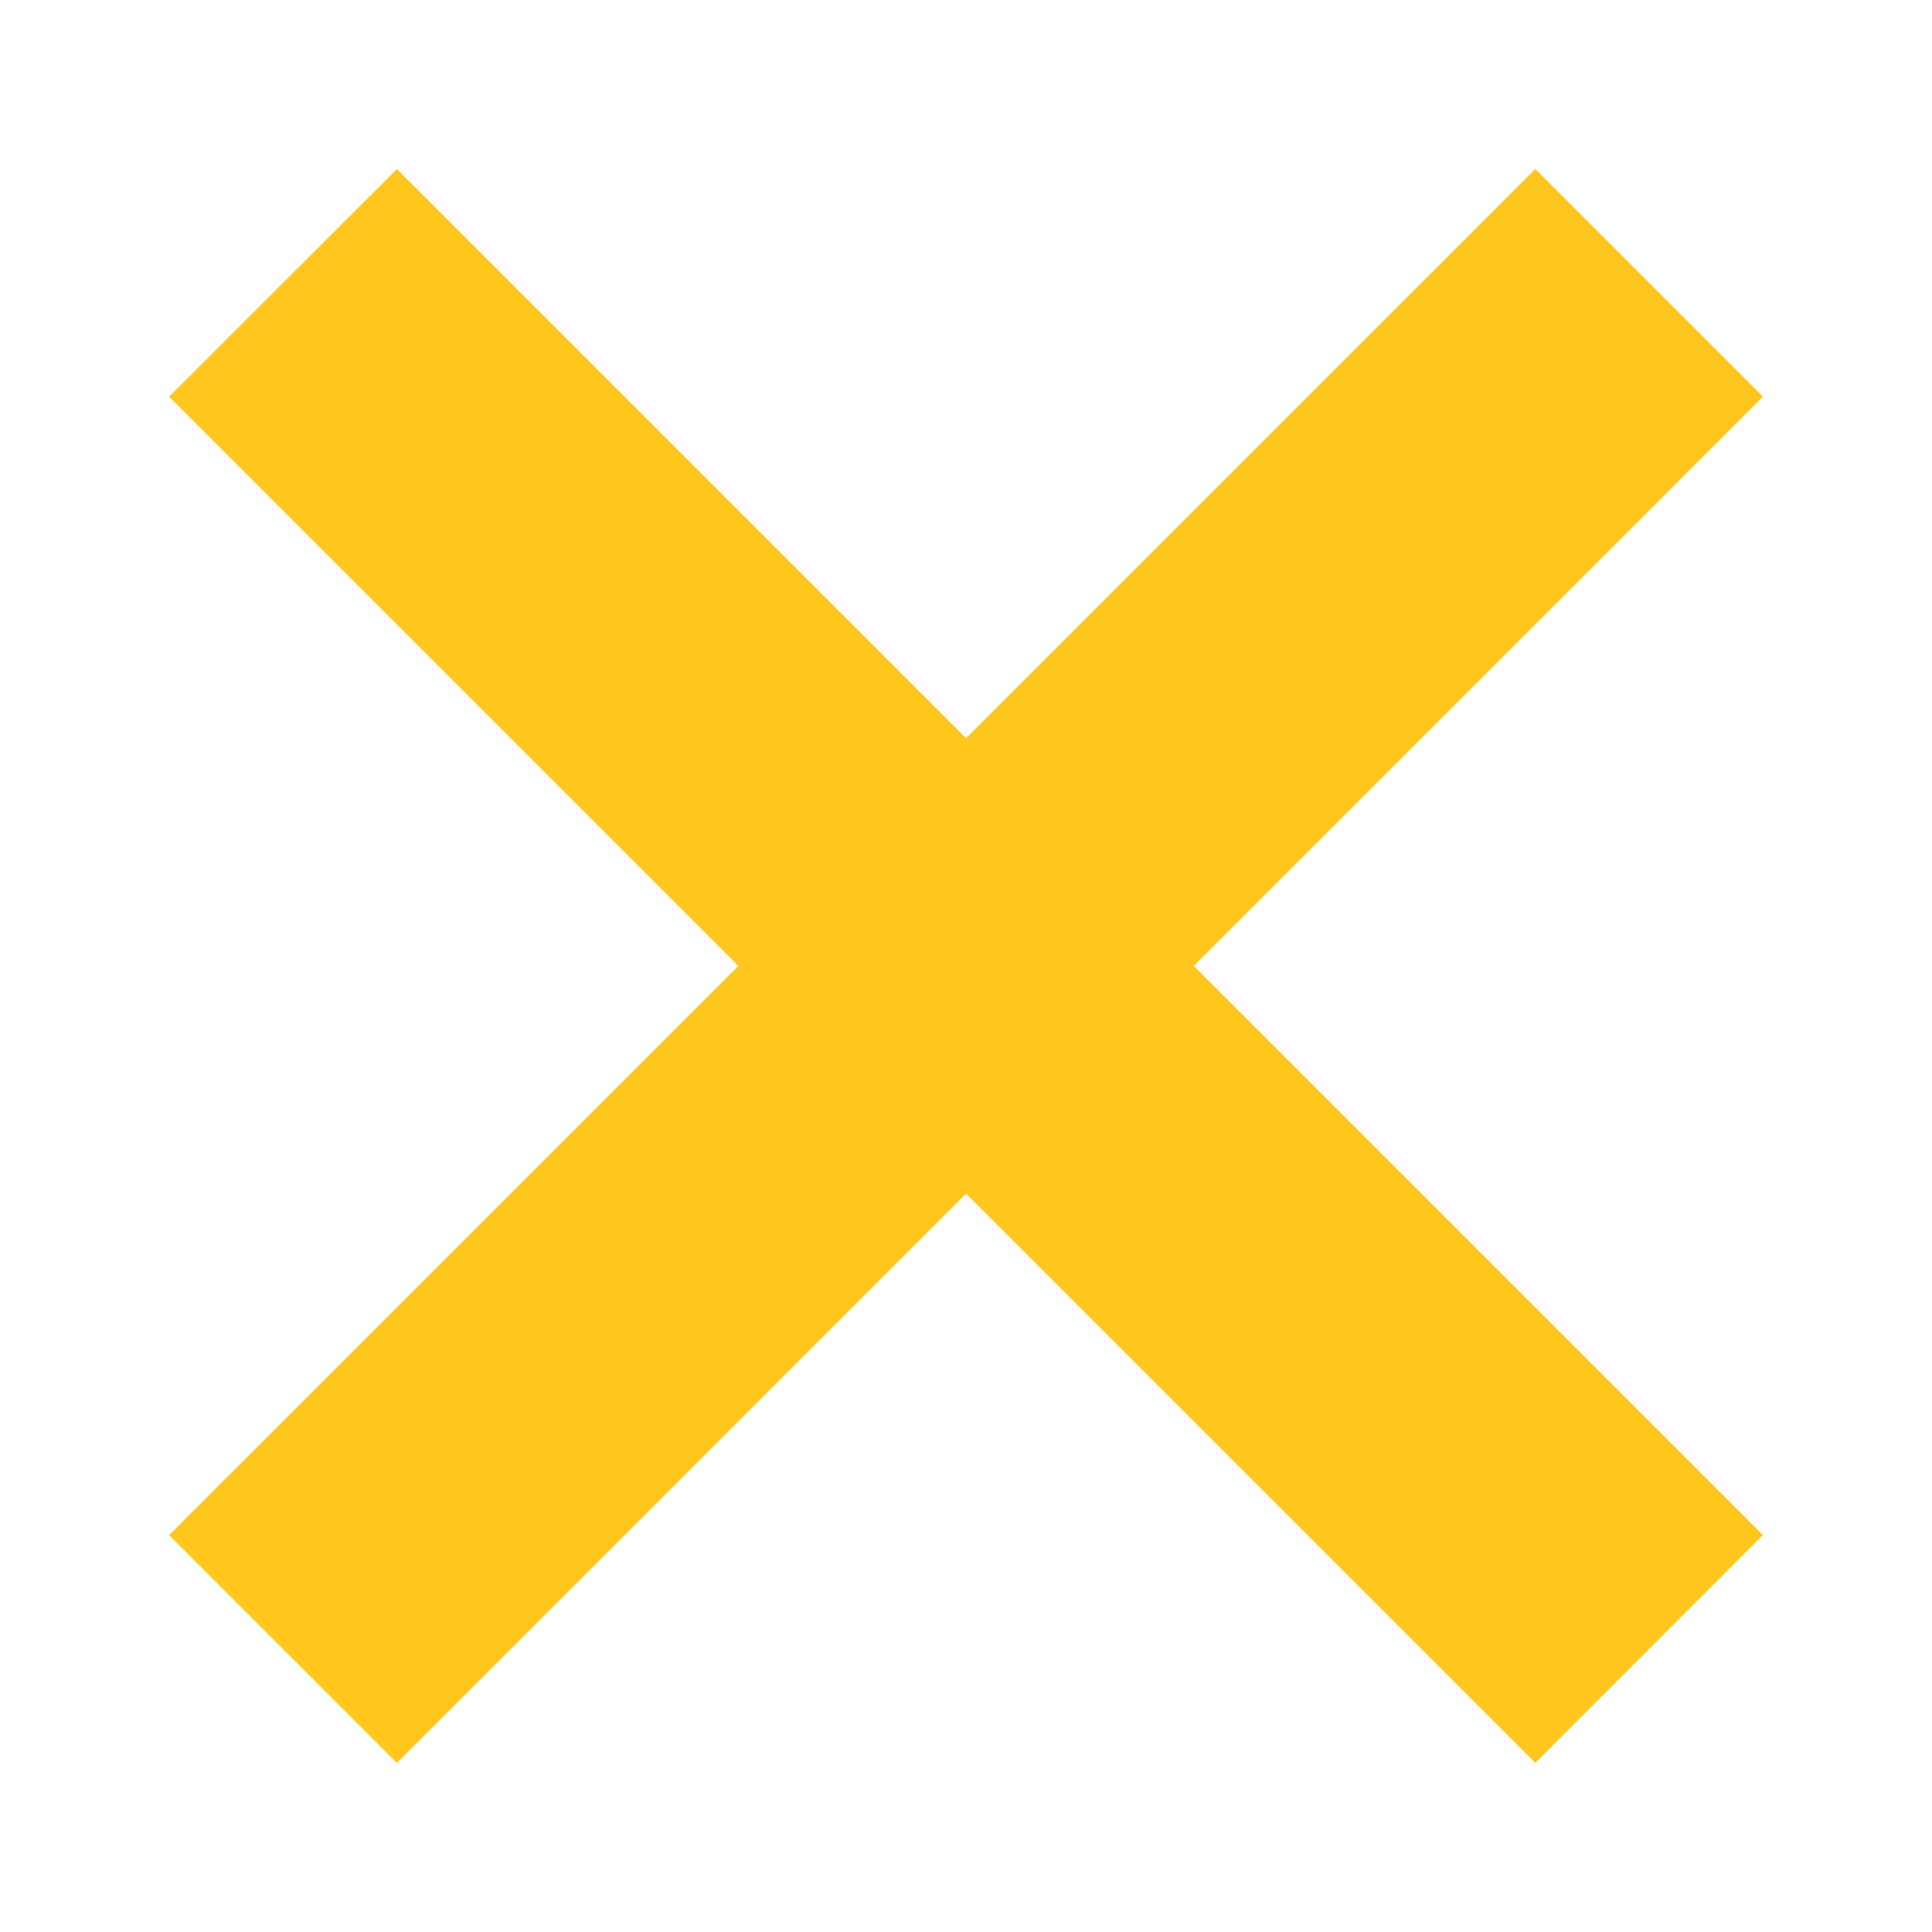 <svg width="12" height="12" xmlns="http://www.w3.org/2000/svg"><g fill="#ffc61e" fill-rule="evenodd"><path d="M9.536 1.05l1.414 1.414-8.485 8.486L1.05 9.535z"/><path d="M10.95 9.535L9.536 10.95 1.05 2.464 2.465 1.05z"/></g></svg>